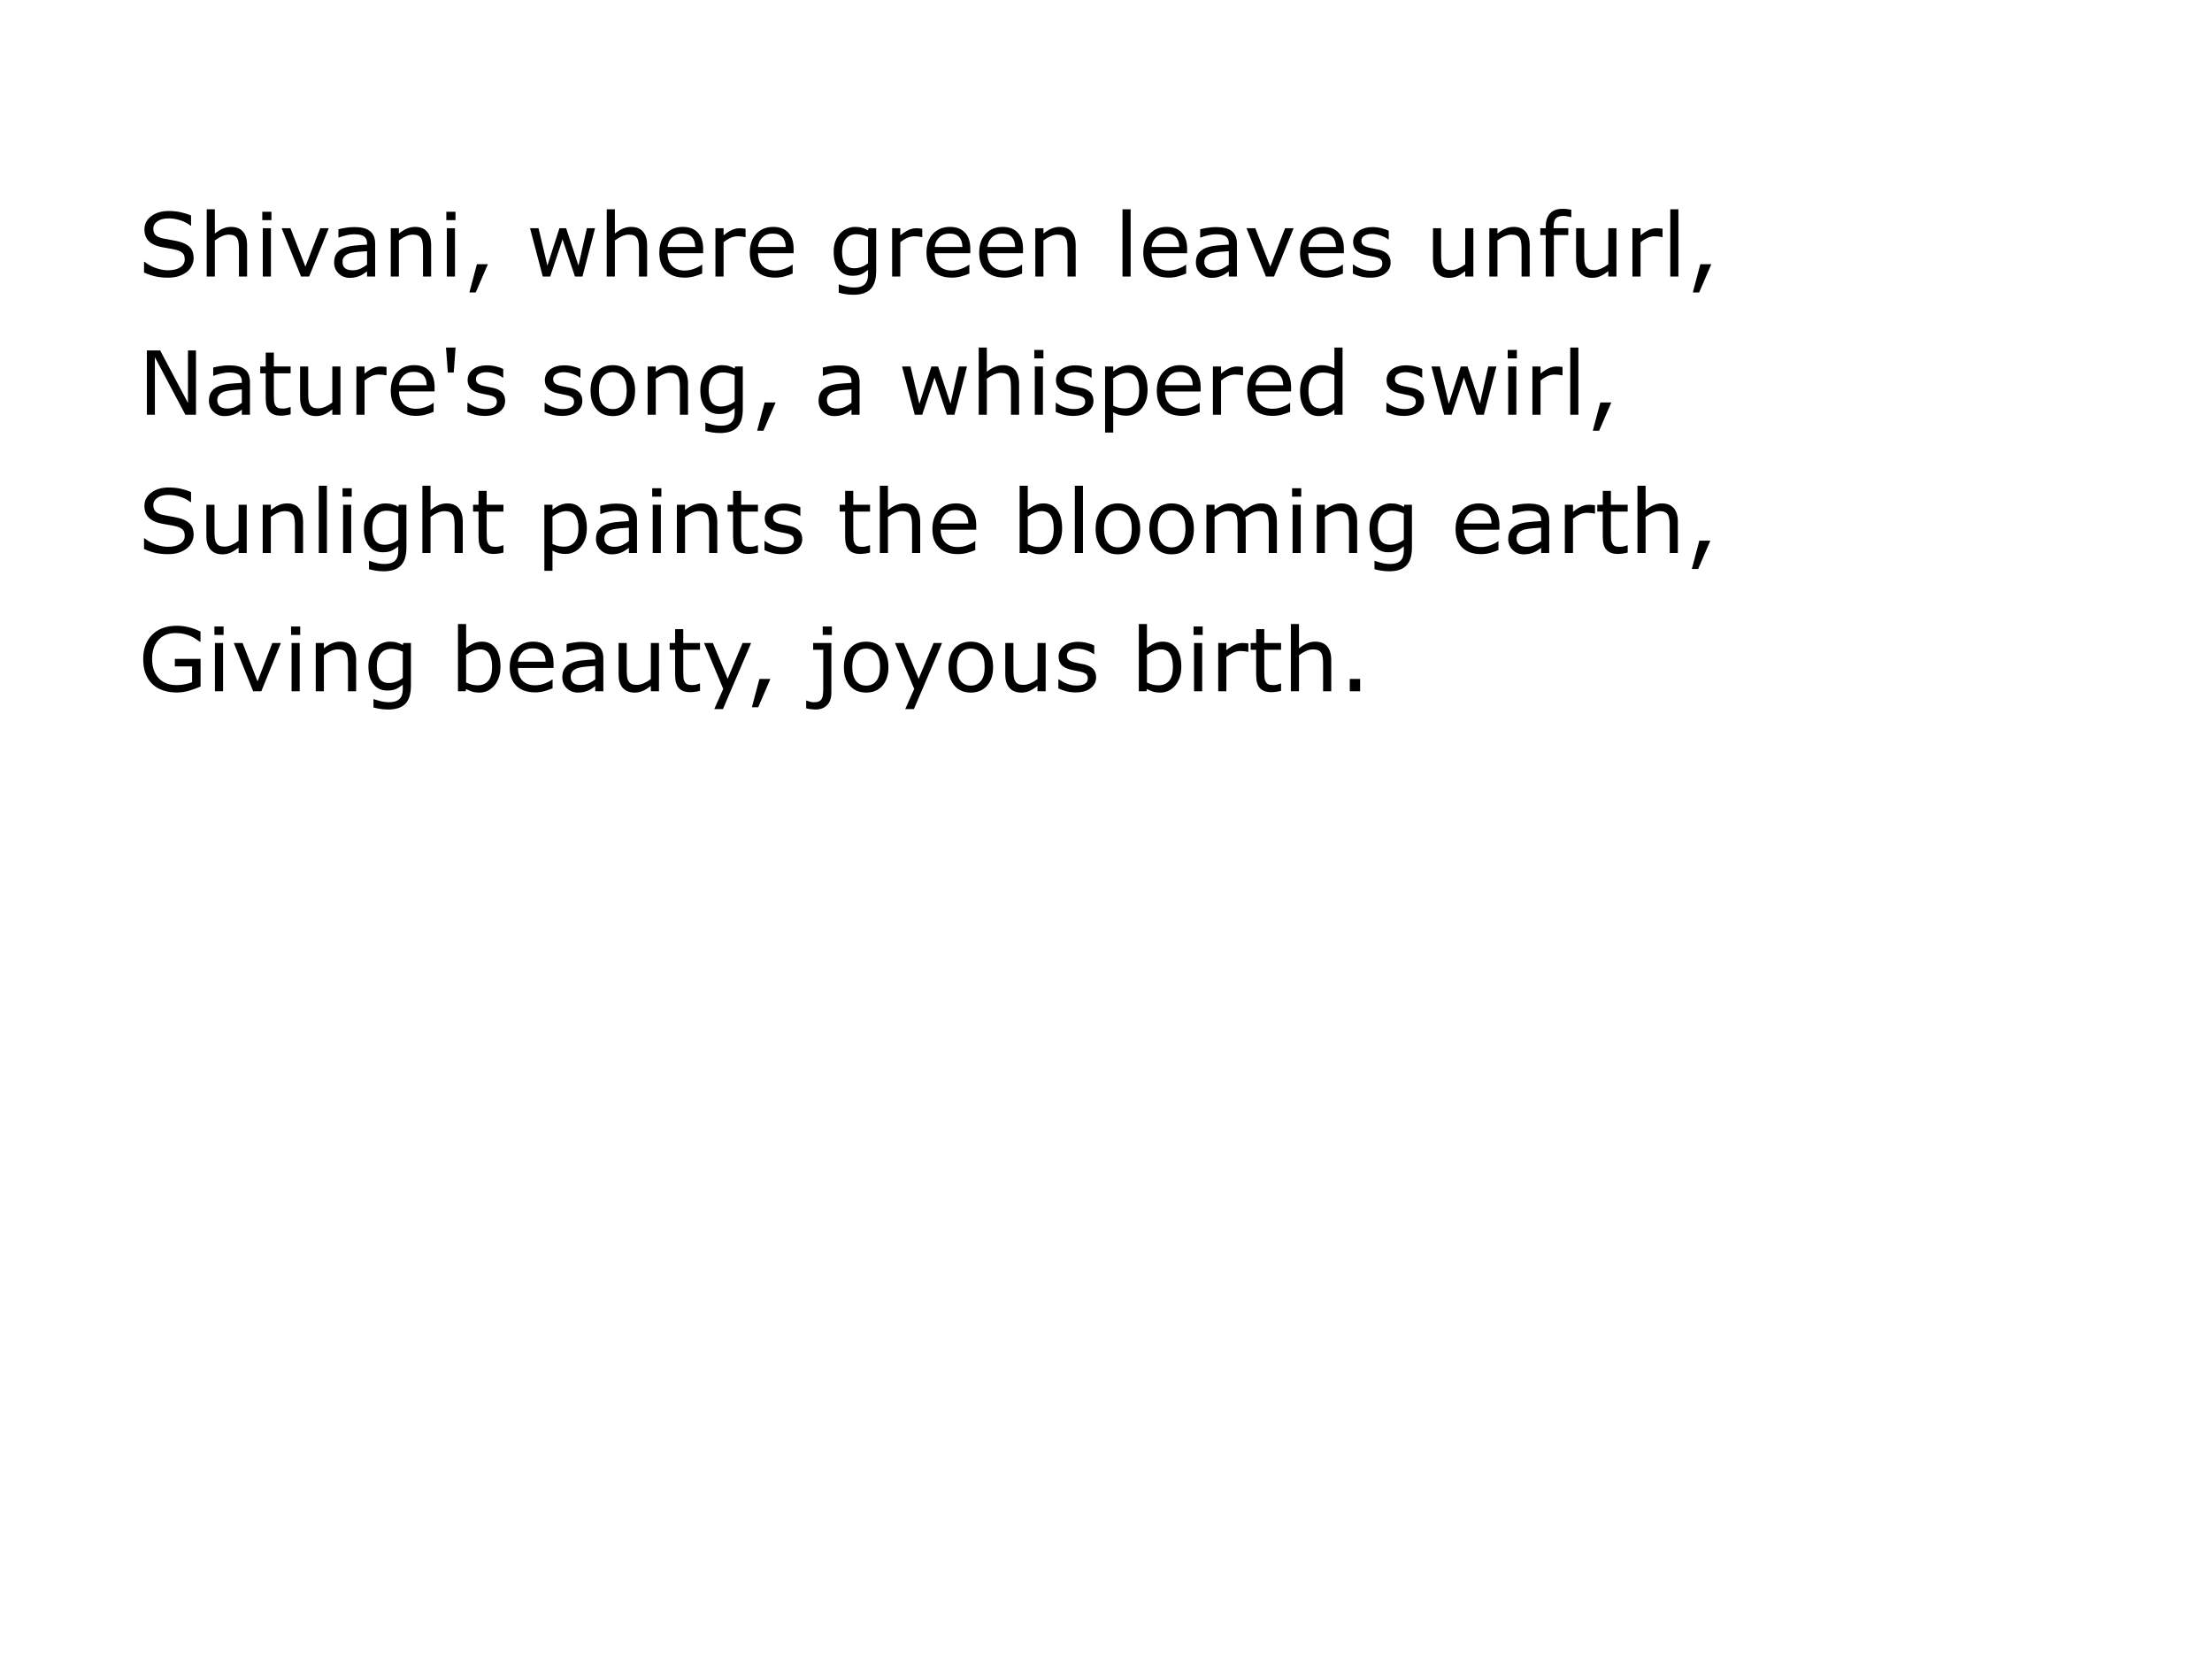 <?xml version="1.0" encoding="UTF-8" standalone="no"?>
<svg
   width="800"
   height="600"
   version="1.1"
   id="svg4"
   sodipodi:docname="shivani_nature.svg"
   xmlns:inkscape="http://www.inkscape.org/namespaces/inkscape"
   xmlns:sodipodi="http://sodipodi.sourceforge.net/DTD/sodipodi-0.dtd"
   xmlns="http://www.w3.org/2000/svg"
   xmlns:svg="http://www.w3.org/2000/svg">
  <sodipodi:namedview
     id="namedview4"
     pagecolor="#ffffff"
     bordercolor="#666666"
     borderopacity="1.0"
     inkscape:showpageshadow="2"
     inkscape:pageopacity="0.0"
     inkscape:pagecheckerboard="0"
     inkscape:deskcolor="#d1d1d1" />
  <defs
     id="defs1">
    <style
       type="text/css"
       id="style1">
      @font-face {{
        font-family: 'Kalam';
        src: url('AxiDraw_API(1)/Kalam-Regular.ttf');
      }}
    </style>
  </defs>
  <g
     id="g4">
    <g
       id="text4"
       style="font-size:32px;font-family:Kalam"
       aria-label="Shivani, where green leaves unfurl,Nature's song, a whispered swirl,Sunlight paints the blooming earth,Giving beauty, joyous birth.">
      <path
         d="m 70.031,93.359 q 0,1.359 -0.641,2.688 -0.625,1.328 -1.766,2.25 -1.25,1 -2.922,1.562 -1.656,0.563 -4,0.563 -2.516,0 -4.531,-0.469 -2,-0.469 -4.078,-1.391 v -3.875 h 0.219 q 1.766,1.469 4.078,2.266 2.312,0.797 4.344,0.797 2.875,0 4.469,-1.078 1.609,-1.078 1.609,-2.875 0,-1.547 -0.766,-2.281 Q 65.297,90.781 63.75,90.375 62.578,90.062 61.203,89.859 59.844,89.656 58.312,89.344 55.219,88.688 53.719,87.109 q -1.484,-1.594 -1.484,-4.141 0,-2.922 2.469,-4.781 2.469,-1.875 6.266,-1.875 2.453,0 4.5,0.469 2.047,0.469 3.625,1.156 v 3.656 H 68.875 q -1.328,-1.125 -3.5,-1.859 -2.156,-0.75 -4.422,-0.75 -2.484,0 -4,1.031 -1.5,1.031 -1.5,2.656 0,1.453 0.75,2.281 0.75,0.828 2.641,1.266 1,0.219 2.844,0.531 1.844,0.312 3.125,0.641 2.594,0.688 3.906,2.078 1.312,1.391 1.312,3.891 z M 89.359,100 h -2.938 v -9.938 q 0,-1.203 -0.141,-2.25 Q 86.141,86.75 85.766,86.156 85.375,85.5 84.641,85.188 q -0.734,-0.328 -1.906,-0.328 -1.203,0 -2.516,0.594 -1.312,0.594 -2.516,1.516 V 100 h -2.938 V 75.688 h 2.938 v 8.797 q 1.375,-1.141 2.844,-1.781 1.469,-0.641 3.016,-0.641 2.828,0 4.312,1.703 1.484,1.703 1.484,4.906 z m 8.812,-20.375 h -3.312 v -3.047 h 3.312 z M 97.984,100 h -2.938 V 82.547 h 2.938 z M 118.891,82.547 111.828,100 H 108.875 l -7.016,-17.453 h 3.188 L 110.453,96.438 115.812,82.547 Z M 135.672,100 H 132.75 v -1.859 q -0.391,0.266 -1.062,0.75 -0.656,0.469 -1.281,0.75 -0.734,0.359 -1.688,0.594 -0.953,0.25 -2.234,0.25 -2.359,0 -4,-1.563 -1.641,-1.562 -1.641,-3.984 0,-1.984 0.844,-3.203 0.859,-1.234 2.438,-1.938 1.594,-0.703 3.828,-0.953 2.234,-0.25 4.797,-0.375 v -0.453 q 0,-1 -0.359,-1.656 -0.344,-0.656 -1,-1.031 -0.625,-0.359 -1.5,-0.484 -0.875,-0.125 -1.828,-0.125 -1.156,0 -2.578,0.312 -1.422,0.297 -2.938,0.875 h -0.156 V 82.922 Q 123.25,82.688 124.875,82.406 126.5,82.125 128.078,82.125 q 1.844,0 3.203,0.312 1.375,0.297 2.375,1.031 0.984,0.719 1.5,1.859 0.516,1.141 0.516,2.828 z M 132.75,95.703 V 90.844 q -1.344,0.078 -3.172,0.234 -1.812,0.156 -2.875,0.453 -1.266,0.359 -2.047,1.125 -0.781,0.75 -0.781,2.078 0,1.5 0.906,2.266 0.906,0.75 2.766,0.75 1.547,0 2.828,-0.594 1.281,-0.609 2.375,-1.453 z M 155.922,100 h -2.938 v -9.938 q 0,-1.203 -0.141,-2.25 -0.141,-1.062 -0.516,-1.656 -0.391,-0.656 -1.125,-0.969 -0.734,-0.328 -1.906,-0.328 -1.203,0 -2.516,0.594 -1.312,0.594 -2.516,1.516 V 100 h -2.938 V 82.547 h 2.938 v 1.938 q 1.375,-1.141 2.844,-1.781 1.469,-0.641 3.016,-0.641 2.828,0 4.312,1.703 1.484,1.703 1.484,4.906 z m 8.812,-20.375 h -3.312 v -3.047 h 3.312 z M 164.547,100 h -2.938 V 82.547 h 2.938 z m 11.906,-4.453 -4.406,10.234 h -2.281 l 2.719,-10.234 z m 38.75,-13 L 210.656,100 H 207.938 L 203.453,86.547 199,100 h -2.703 l -4.594,-17.453 h 3.062 l 3.203,13.516 4.359,-13.516 H 204.75 L 209.219,96.062 212.25,82.547 Z M 234.031,100 h -2.938 v -9.938 q 0,-1.203 -0.141,-2.25 -0.141,-1.062 -0.516,-1.656 -0.391,-0.656 -1.125,-0.969 -0.734,-0.328 -1.906,-0.328 -1.203,0 -2.516,0.594 -1.312,0.594 -2.516,1.516 V 100 h -2.938 V 75.688 h 2.938 v 8.797 q 1.375,-1.141 2.844,-1.781 1.469,-0.641 3.016,-0.641 2.828,0 4.312,1.703 1.484,1.703 1.484,4.906 z m 20.266,-8.422 H 241.438 q 0,1.609 0.484,2.812 0.484,1.188 1.328,1.953 0.812,0.75 1.922,1.125 1.125,0.375 2.469,0.375 1.781,0 3.578,-0.703 1.812,-0.719 2.578,-1.406 h 0.156 V 98.938 q -1.484,0.625 -3.031,1.047 -1.547,0.422 -3.25,0.422 -4.344,0 -6.781,-2.344 -2.438,-2.359 -2.438,-6.688 0,-4.281 2.328,-6.797 2.344,-2.516 6.156,-2.516 3.531,0 5.438,2.062 1.922,2.062 1.922,5.859 z m -2.859,-2.25 q -0.016,-2.312 -1.172,-3.578 -1.141,-1.266 -3.484,-1.266 -2.359,0 -3.766,1.391 -1.391,1.391 -1.578,3.453 z M 269.641,85.75 h -0.156 q -0.656,-0.156 -1.281,-0.219 -0.609,-0.078 -1.453,-0.078 -1.359,0 -2.625,0.609 -1.266,0.594 -2.438,1.547 V 100 H 258.75 V 82.547 h 2.938 V 85.125 q 1.75,-1.406 3.078,-1.984 1.344,-0.594 2.734,-0.594 0.766,0 1.109,0.047 0.344,0.031 1.031,0.141 z m 17.375,5.828 h -12.859 q 0,1.609 0.484,2.812 0.484,1.188 1.328,1.953 0.812,0.75 1.922,1.125 1.125,0.375 2.469,0.375 1.781,0 3.578,-0.703 1.812,-0.719 2.578,-1.406 h 0.156 V 98.938 q -1.484,0.625 -3.031,1.047 -1.547,0.422 -3.25,0.422 -4.344,0 -6.781,-2.344 -2.438,-2.359 -2.438,-6.688 0,-4.281 2.328,-6.797 2.344,-2.516 6.156,-2.516 3.531,0 5.438,2.062 1.922,2.062 1.922,5.859 z m -2.859,-2.25 q -0.016,-2.312 -1.172,-3.578 -1.141,-1.266 -3.484,-1.266 -2.359,0 -3.766,1.391 -1.391,1.391 -1.578,3.453 z m 32.719,8.688 q 0,4.438 -2.016,6.516 -2.016,2.078 -6.203,2.078 -1.391,0 -2.719,-0.203 -1.312,-0.188 -2.594,-0.547 v -3 H 303.5 q 0.719,0.281 2.281,0.688 1.562,0.422 3.125,0.422 1.5,0 2.484,-0.359 0.984,-0.359 1.531,-1 0.547,-0.609 0.781,-1.469 0.234,-0.859 0.234,-1.922 V 97.625 q -1.328,1.062 -2.547,1.594 -1.203,0.516 -3.078,0.516 -3.125,0 -4.969,-2.25 -1.828,-2.266 -1.828,-6.375 0,-2.25 0.625,-3.875 0.641,-1.641 1.734,-2.828 1.016,-1.109 2.469,-1.719 1.453,-0.625 2.891,-0.625 1.516,0 2.531,0.312 1.031,0.297 2.172,0.922 l 0.188,-0.75 h 2.75 z m -2.938,-2.812 V 85.688 q -1.172,-0.531 -2.188,-0.75 -1,-0.234 -2,-0.234 -2.422,0 -3.812,1.625 -1.391,1.625 -1.391,4.719 0,2.938 1.031,4.453 1.031,1.516 3.422,1.516 1.281,0 2.562,-0.484 1.297,-0.5 2.375,-1.328 z M 333.547,85.75 h -0.156 q -0.656,-0.156 -1.281,-0.219 -0.609,-0.078 -1.453,-0.078 -1.359,0 -2.625,0.609 -1.266,0.594 -2.438,1.547 V 100 h -2.938 V 82.547 h 2.938 V 85.125 q 1.75,-1.406 3.078,-1.984 1.344,-0.594 2.734,-0.594 0.766,0 1.109,0.047 0.344,0.031 1.031,0.141 z m 17.375,5.828 H 338.062 q 0,1.609 0.484,2.812 0.484,1.188 1.328,1.953 0.812,0.75 1.922,1.125 1.125,0.375 2.469,0.375 1.781,0 3.578,-0.703 1.812,-0.719 2.578,-1.406 h 0.156 V 98.938 q -1.484,0.625 -3.031,1.047 -1.547,0.422 -3.25,0.422 -4.344,0 -6.781,-2.344 -2.438,-2.359 -2.438,-6.688 0,-4.281 2.328,-6.797 2.344,-2.516 6.156,-2.516 3.531,0 5.438,2.062 1.922,2.062 1.922,5.859 z m -2.859,-2.25 q -0.016,-2.312 -1.172,-3.578 -1.141,-1.266 -3.484,-1.266 -2.359,0 -3.766,1.391 -1.391,1.391 -1.578,3.453 z m 21.922,2.25 H 357.125 q 0,1.609 0.484,2.812 0.484,1.188 1.328,1.953 0.812,0.75 1.922,1.125 1.125,0.375 2.469,0.375 1.781,0 3.578,-0.703 1.812,-0.719 2.578,-1.406 h 0.156 V 98.938 q -1.484,0.625 -3.031,1.047 -1.547,0.422 -3.25,0.422 -4.344,0 -6.781,-2.344 -2.438,-2.359 -2.438,-6.688 0,-4.281 2.328,-6.797 2.344,-2.516 6.156,-2.516 3.531,0 5.438,2.062 1.922,2.062 1.922,5.859 z m -2.859,-2.25 q -0.016,-2.312 -1.172,-3.578 -1.141,-1.266 -3.484,-1.266 -2.359,0 -3.766,1.391 -1.391,1.391 -1.578,3.453 z M 389.031,100 h -2.938 v -9.938 q 0,-1.203 -0.141,-2.25 -0.141,-1.062 -0.516,-1.656 -0.391,-0.656 -1.125,-0.969 -0.734,-0.328 -1.906,-0.328 -1.203,0 -2.516,0.594 -1.312,0.594 -2.516,1.516 V 100 h -2.938 V 82.547 h 2.938 v 1.938 q 1.375,-1.141 2.844,-1.781 1.469,-0.641 3.016,-0.641 2.828,0 4.312,1.703 1.484,1.703 1.484,4.906 z m 19.875,0 h -2.938 V 75.688 h 2.938 z m 20.422,-8.422 h -12.859 q 0,1.609 0.484,2.812 0.484,1.188 1.328,1.953 0.812,0.75 1.922,1.125 1.125,0.375 2.469,0.375 1.781,0 3.578,-0.703 1.812,-0.719 2.578,-1.406 h 0.156 V 98.938 q -1.484,0.625 -3.031,1.047 -1.547,0.422 -3.25,0.422 -4.344,0 -6.781,-2.344 -2.438,-2.359 -2.438,-6.688 0,-4.281 2.328,-6.797 2.344,-2.516 6.156,-2.516 3.531,0 5.438,2.062 1.922,2.062 1.922,5.859 z m -2.859,-2.25 q -0.016,-2.312 -1.172,-3.578 -1.141,-1.266 -3.484,-1.266 -2.359,0 -3.766,1.391 -1.391,1.391 -1.578,3.453 z M 447.344,100 h -2.922 v -1.859 q -0.391,0.266 -1.062,0.75 -0.656,0.469 -1.281,0.75 -0.734,0.359 -1.688,0.594 -0.953,0.25 -2.234,0.25 -2.359,0 -4,-1.563 -1.641,-1.562 -1.641,-3.984 0,-1.984 0.844,-3.203 0.859,-1.234 2.438,-1.938 1.594,-0.703 3.828,-0.953 2.234,-0.25 4.797,-0.375 v -0.453 q 0,-1 -0.359,-1.656 -0.344,-0.656 -1,-1.031 -0.625,-0.359 -1.5,-0.484 -0.875,-0.125 -1.828,-0.125 -1.156,0 -2.578,0.312 -1.422,0.297 -2.938,0.875 h -0.156 v -2.984 q 0.859,-0.234 2.484,-0.516 1.625,-0.281 3.203,-0.281 1.844,0 3.203,0.312 1.375,0.297 2.375,1.031 0.984,0.719 1.5,1.859 0.516,1.141 0.516,2.828 z m -2.922,-4.297 V 90.844 q -1.344,0.078 -3.172,0.234 -1.812,0.156 -2.875,0.453 -1.266,0.359 -2.047,1.125 -0.781,0.75 -0.781,2.078 0,1.5 0.906,2.266 0.906,0.75 2.766,0.75 1.547,0 2.828,-0.594 1.281,-0.609 2.375,-1.453 z M 467.844,82.547 460.781,100 h -2.953 L 450.812,82.547 H 454 l 5.406,13.891 5.359,-13.891 z m 18.172,9.031 h -12.859 q 0,1.609 0.484,2.812 0.484,1.188 1.328,1.953 0.812,0.75 1.922,1.125 1.125,0.375 2.469,0.375 1.781,0 3.578,-0.703 1.812,-0.719 2.578,-1.406 h 0.156 V 98.938 q -1.484,0.625 -3.031,1.047 -1.547,0.422 -3.25,0.422 -4.344,0 -6.781,-2.344 -2.438,-2.359 -2.438,-6.688 0,-4.281 2.328,-6.797 2.344,-2.516 6.156,-2.516 3.531,0 5.438,2.062 1.922,2.062 1.922,5.859 z m -2.859,-2.25 q -0.016,-2.312 -1.172,-3.578 -1.141,-1.266 -3.484,-1.266 -2.359,0 -3.766,1.391 -1.391,1.391 -1.578,3.453 z m 19.781,5.641 q 0,2.391 -1.984,3.922 -1.969,1.531 -5.391,1.531 -1.938,0 -3.562,-0.453 Q 490.391,99.5 489.297,98.953 V 95.656 h 0.156 q 1.391,1.047 3.094,1.672 1.703,0.609 3.266,0.609 1.938,0 3.031,-0.625 1.094,-0.625 1.094,-1.969 0,-1.031 -0.594,-1.562 Q 498.75,93.25 497.062,92.875 q -0.625,-0.141 -1.641,-0.328 -1,-0.188 -1.828,-0.406 -2.297,-0.609 -3.266,-1.781 -0.953,-1.188 -0.953,-2.906 0,-1.078 0.438,-2.031 0.453,-0.953 1.359,-1.703 0.875,-0.734 2.219,-1.156 1.359,-0.438 3.031,-0.438 1.562,0 3.156,0.391 1.609,0.375 2.672,0.922 v 3.141 h -0.156 Q 500.969,85.75 499.359,85.188 497.75,84.609 496.203,84.609 q -1.609,0 -2.719,0.625 -1.109,0.609 -1.109,1.828 0,1.078 0.672,1.625 0.656,0.547 2.125,0.891 0.812,0.188 1.812,0.375 1.016,0.188 1.688,0.344 2.047,0.469 3.156,1.609 1.109,1.156 1.109,3.062 z M 532.859,100 h -2.938 v -1.938 q -1.484,1.172 -2.844,1.797 -1.359,0.625 -3,0.625 -2.75,0 -4.281,-1.672 -1.531,-1.688 -1.531,-4.938 V 82.547 h 2.938 v 9.938 q 0,1.328 0.125,2.281 0.125,0.938 0.531,1.609 0.422,0.688 1.094,1 0.672,0.312 1.953,0.312 1.141,0 2.484,-0.594 Q 528.75,96.5 529.922,95.578 v -13.031 h 2.938 z m 20.375,0 h -2.938 v -9.938 q 0,-1.203 -0.141,-2.25 -0.141,-1.062 -0.516,-1.656 -0.391,-0.656 -1.125,-0.969 -0.734,-0.328 -1.906,-0.328 -1.203,0 -2.516,0.594 -1.312,0.594 -2.516,1.516 V 100 h -2.938 V 82.547 h 2.938 v 1.938 q 1.375,-1.141 2.844,-1.781 1.469,-0.641 3.016,-0.641 2.828,0 4.312,1.703 1.484,1.703 1.484,4.906 z M 568.281,78.531 H 568.125 q -0.484,-0.141 -1.266,-0.281 -0.781,-0.156 -1.375,-0.156 -1.891,0 -2.75,0.844 -0.844,0.828 -0.844,3.016 v 0.594 h 5.297 v 2.469 h -5.203 V 100 h -2.938 V 85.016 h -1.984 v -2.469 h 1.984 V 81.969 q 0,-3.109 1.547,-4.766 1.547,-1.672 4.469,-1.672 0.984,0 1.766,0.094 0.797,0.094 1.453,0.219 z M 584.609,100 h -2.938 v -1.938 q -1.484,1.172 -2.844,1.797 -1.359,0.625 -3,0.625 -2.75,0 -4.281,-1.672 -1.531,-1.688 -1.531,-4.938 V 82.547 h 2.938 v 9.938 q 0,1.328 0.125,2.281 0.125,0.938 0.531,1.609 0.422,0.688 1.094,1 0.672,0.312 1.953,0.312 1.141,0 2.484,-0.594 Q 580.5,96.5 581.672,95.578 v -13.031 h 2.938 z M 601.281,85.75 H 601.125 q -0.656,-0.156 -1.281,-0.219 -0.609,-0.078 -1.453,-0.078 -1.359,0 -2.625,0.609 -1.266,0.594 -2.438,1.547 V 100 h -2.938 V 82.547 h 2.938 V 85.125 q 1.75,-1.406 3.078,-1.984 1.344,-0.594 2.734,-0.594 0.766,0 1.109,0.047 0.344,0.031 1.031,0.141 z m 5.734,14.25 h -2.938 V 75.688 h 2.938 z m 11.906,-4.453 -4.406,10.234 h -2.281 l 2.719,-10.234 z"
         id="path4" />
      <path
         d="M 70.875,150 H 67.047 L 56.016,129.188 V 150 H 53.125 v -23.266 h 4.797 l 10.062,19 V 126.734 H 70.875 Z m 19.516,0 H 87.469 v -1.859 q -0.391,0.266 -1.062,0.75 -0.656,0.469 -1.281,0.75 -0.734,0.359 -1.688,0.594 -0.953,0.25 -2.234,0.25 -2.359,0 -4,-1.562 -1.641,-1.562 -1.641,-3.984 0,-1.984 0.844,-3.203 0.859,-1.234 2.438,-1.938 1.594,-0.703 3.828,-0.953 2.234,-0.25 4.797,-0.375 v -0.453 q 0,-1 -0.359,-1.656 -0.344,-0.656 -1,-1.031 -0.625,-0.359 -1.5,-0.484 -0.875,-0.125 -1.828,-0.125 -1.156,0 -2.578,0.312 -1.422,0.297 -2.938,0.875 h -0.156 v -2.984 q 0.859,-0.234 2.484,-0.516 1.625,-0.281 3.203,-0.281 1.844,0 3.203,0.312 1.375,0.297 2.375,1.031 0.984,0.719 1.5,1.859 0.516,1.141 0.516,2.828 z m -2.922,-4.297 v -4.859 q -1.344,0.078 -3.172,0.234 -1.812,0.156 -2.875,0.453 -1.266,0.359 -2.047,1.125 -0.781,0.75 -0.781,2.078 0,1.5 0.906,2.266 0.906,0.75 2.766,0.75 1.547,0 2.828,-0.594 1.281,-0.609 2.375,-1.453 z m 17.641,4.141 q -0.828,0.219 -1.812,0.359 -0.969,0.141 -1.734,0.141 -2.672,0 -4.062,-1.438 -1.391,-1.438 -1.391,-4.609 v -9.281 H 94.125 v -2.469 h 1.984 v -5.016 h 2.938 v 5.016 h 6.063 v 2.469 h -6.063 v 7.953 q 0,1.375 0.062,2.156 0.062,0.766 0.438,1.438 0.344,0.625 0.938,0.922 0.609,0.281 1.844,0.281 0.719,0 1.5,-0.203 0.781,-0.219 1.125,-0.359 h 0.156 z M 123.125,150 h -2.938 v -1.938 q -1.484,1.172 -2.844,1.797 -1.359,0.625 -3,0.625 -2.75,0 -4.281,-1.672 -1.531,-1.688 -1.531,-4.938 v -11.328 h 2.938 v 9.938 q 0,1.328 0.125,2.281 0.125,0.938 0.531,1.609 0.422,0.688 1.094,1 0.672,0.312 1.953,0.312 1.141,0 2.484,-0.594 1.359,-0.594 2.531,-1.516 v -13.031 h 2.938 z m 16.672,-14.25 h -0.156 q -0.656,-0.156 -1.281,-0.219 -0.609,-0.078 -1.453,-0.078 -1.359,0 -2.625,0.609 -1.266,0.594 -2.438,1.547 V 150 h -2.938 v -17.453 h 2.938 v 2.578 q 1.75,-1.406 3.078,-1.984 1.344,-0.594 2.734,-0.594 0.766,0 1.109,0.047 0.344,0.031 1.031,0.141 z m 17.375,5.828 H 144.312 q 0,1.609 0.484,2.812 0.484,1.188 1.328,1.953 0.812,0.75 1.922,1.125 1.125,0.375 2.469,0.375 1.781,0 3.578,-0.703 1.812,-0.719 2.578,-1.406 h 0.156 v 3.203 q -1.484,0.625 -3.031,1.047 -1.547,0.422 -3.25,0.422 -4.344,0 -6.781,-2.344 -2.438,-2.359 -2.438,-6.688 0,-4.281 2.328,-6.797 2.344,-2.516 6.156,-2.516 3.531,0 5.438,2.062 1.922,2.062 1.922,5.859 z m -2.859,-2.25 q -0.016,-2.312 -1.172,-3.578 -1.141,-1.266 -3.484,-1.266 -2.359,0 -3.766,1.391 -1.391,1.391 -1.578,3.453 z m 10.453,-13.641 -0.672,9.047 h -2.125 l -0.672,-9.047 z m 17.922,19.281 q 0,2.391 -1.984,3.922 -1.969,1.531 -5.391,1.531 -1.938,0 -3.562,-0.453 -1.609,-0.469 -2.703,-1.016 v -3.297 h 0.156 q 1.391,1.047 3.094,1.672 1.703,0.609 3.266,0.609 1.938,0 3.031,-0.625 1.094,-0.625 1.094,-1.969 0,-1.031 -0.594,-1.562 Q 178.5,143.25 176.812,142.875 q -0.625,-0.141 -1.641,-0.328 -1,-0.188 -1.828,-0.406 -2.297,-0.609 -3.266,-1.781 -0.953,-1.188 -0.953,-2.906 0,-1.078 0.438,-2.031 0.453,-0.953 1.359,-1.703 0.875,-0.734 2.219,-1.156 1.359,-0.438 3.031,-0.438 1.562,0 3.156,0.391 1.609,0.375 2.672,0.922 v 3.141 h -0.156 q -1.125,-0.828 -2.734,-1.391 -1.609,-0.578 -3.156,-0.578 -1.609,0 -2.719,0.625 -1.109,0.609 -1.109,1.828 0,1.078 0.672,1.625 0.656,0.547 2.125,0.891 0.812,0.188 1.812,0.375 1.016,0.188 1.688,0.344 2.047,0.469 3.156,1.609 1.109,1.156 1.109,3.062 z m 27.922,0 q 0,2.391 -1.984,3.922 -1.969,1.531 -5.391,1.531 -1.938,0 -3.562,-0.453 -1.609,-0.469 -2.703,-1.016 v -3.297 h 0.156 q 1.391,1.047 3.094,1.672 1.703,0.609 3.266,0.609 1.938,0 3.031,-0.625 1.094,-0.625 1.094,-1.969 0,-1.031 -0.594,-1.562 -0.594,-0.531 -2.281,-0.906 -0.625,-0.141 -1.641,-0.328 -1,-0.188 -1.828,-0.406 -2.297,-0.609 -3.266,-1.781 -0.953,-1.188 -0.953,-2.906 0,-1.078 0.438,-2.031 0.453,-0.953 1.359,-1.703 0.875,-0.734 2.219,-1.156 1.359,-0.438 3.031,-0.438 1.562,0 3.156,0.391 1.609,0.375 2.672,0.922 v 3.141 h -0.156 q -1.125,-0.828 -2.734,-1.391 -1.609,-0.578 -3.156,-0.578 -1.609,0 -2.719,0.625 -1.109,0.609 -1.109,1.828 0,1.078 0.672,1.625 0.656,0.547 2.125,0.891 0.812,0.188 1.812,0.375 1.016,0.188 1.688,0.344 2.047,0.469 3.156,1.609 1.109,1.156 1.109,3.062 z m 19.078,-3.688 q 0,4.266 -2.188,6.734 -2.188,2.469 -5.859,2.469 -3.703,0 -5.891,-2.469 -2.172,-2.469 -2.172,-6.734 0,-4.266 2.172,-6.734 2.188,-2.484 5.891,-2.484 3.672,0 5.859,2.484 2.188,2.469 2.188,6.734 z m -3.031,0 q 0,-3.391 -1.328,-5.031 -1.328,-1.656 -3.688,-1.656 -2.391,0 -3.719,1.656 -1.312,1.641 -1.312,5.031 0,3.281 1.328,4.984 1.328,1.688 3.703,1.688 2.344,0 3.672,-1.672 1.344,-1.688 1.344,-5 z M 248.828,150 h -2.938 v -9.938 q 0,-1.203 -0.141,-2.25 -0.141,-1.062 -0.516,-1.656 -0.391,-0.656 -1.125,-0.969 -0.734,-0.328 -1.906,-0.328 -1.203,0 -2.516,0.594 -1.312,0.594 -2.516,1.516 V 150 h -2.938 v -17.453 h 2.938 v 1.938 q 1.375,-1.141 2.844,-1.781 1.469,-0.641 3.016,-0.641 2.828,0 4.312,1.703 1.484,1.703 1.484,4.906 z m 19.812,-1.984 q 0,4.438 -2.016,6.516 -2.016,2.078 -6.203,2.078 -1.391,0 -2.719,-0.203 -1.312,-0.188 -2.594,-0.547 v -3 h 0.156 q 0.719,0.281 2.281,0.688 1.562,0.422 3.125,0.422 1.5,0 2.484,-0.359 0.984,-0.359 1.531,-1 0.547,-0.609 0.781,-1.469 0.234,-0.859 0.234,-1.922 V 147.625 q -1.328,1.062 -2.547,1.594 -1.203,0.516 -3.078,0.516 -3.125,0 -4.969,-2.25 -1.828,-2.266 -1.828,-6.375 0,-2.25 0.625,-3.875 0.641,-1.641 1.734,-2.828 1.016,-1.109 2.469,-1.719 1.453,-0.625 2.891,-0.625 1.516,0 2.531,0.312 1.031,0.297 2.172,0.922 l 0.188,-0.75 h 2.75 z m -2.938,-2.812 v -9.516 q -1.172,-0.531 -2.188,-0.75 -1,-0.234 -2,-0.234 -2.422,0 -3.812,1.625 -1.391,1.625 -1.391,4.719 0,2.938 1.031,4.453 1.031,1.516 3.422,1.516 1.281,0 2.562,-0.484 1.297,-0.5 2.375,-1.328 z m 14.812,0.344 -4.406,10.234 h -2.281 l 2.719,-10.234 z M 310.875,150 h -2.922 v -1.859 q -0.391,0.266 -1.062,0.75 -0.656,0.469 -1.281,0.75 -0.734,0.359 -1.688,0.594 -0.953,0.25 -2.234,0.25 -2.359,0 -4,-1.562 -1.641,-1.562 -1.641,-3.984 0,-1.984 0.844,-3.203 0.859,-1.234 2.438,-1.938 1.594,-0.703 3.828,-0.953 2.234,-0.25 4.797,-0.375 v -0.453 q 0,-1 -0.359,-1.656 -0.344,-0.656 -1,-1.031 -0.625,-0.359 -1.5,-0.484 -0.875,-0.125 -1.828,-0.125 -1.156,0 -2.578,0.312 -1.422,0.297 -2.938,0.875 h -0.156 v -2.984 q 0.859,-0.234 2.484,-0.516 1.625,-0.281 3.203,-0.281 1.844,0 3.203,0.312 1.375,0.297 2.375,1.031 0.984,0.719 1.5,1.859 0.516,1.141 0.516,2.828 z m -2.922,-4.297 v -4.859 q -1.344,0.078 -3.172,0.234 -1.812,0.156 -2.875,0.453 -1.266,0.359 -2.047,1.125 -0.781,0.75 -0.781,2.078 0,1.5 0.906,2.266 0.906,0.75 2.766,0.75 1.547,0 2.828,-0.594 1.281,-0.609 2.375,-1.453 z M 349.734,132.547 345.188,150 h -2.719 L 337.984,136.547 333.531,150 h -2.703 l -4.594,-17.453 h 3.062 l 3.203,13.516 4.359,-13.516 h 2.422 l 4.469,13.516 3.031,-13.516 z M 368.562,150 h -2.938 v -9.938 q 0,-1.203 -0.141,-2.25 -0.141,-1.062 -0.516,-1.656 -0.391,-0.656 -1.125,-0.969 -0.734,-0.328 -1.906,-0.328 -1.203,0 -2.516,0.594 -1.312,0.594 -2.516,1.516 V 150 h -2.938 v -24.312 h 2.938 v 8.797 q 1.375,-1.141 2.844,-1.781 1.469,-0.641 3.016,-0.641 2.828,0 4.312,1.703 1.484,1.703 1.484,4.906 z m 8.812,-20.375 h -3.312 v -3.047 h 3.312 z M 377.188,150 H 374.25 v -17.453 h 2.938 z m 18.281,-5.031 q 0,2.391 -1.984,3.922 -1.969,1.531 -5.391,1.531 -1.938,0 -3.562,-0.453 -1.609,-0.469 -2.703,-1.016 v -3.297 h 0.156 q 1.391,1.047 3.094,1.672 1.703,0.609 3.266,0.609 1.938,0 3.031,-0.625 1.094,-0.625 1.094,-1.969 0,-1.031 -0.594,-1.562 -0.594,-0.531 -2.281,-0.906 -0.625,-0.141 -1.641,-0.328 -1,-0.188 -1.828,-0.406 -2.297,-0.609 -3.266,-1.781 -0.953,-1.188 -0.953,-2.906 0,-1.078 0.438,-2.031 0.453,-0.953 1.359,-1.703 0.875,-0.734 2.219,-1.156 1.359,-0.438 3.031,-0.438 1.562,0 3.156,0.391 1.609,0.375 2.672,0.922 v 3.141 H 394.625 q -1.125,-0.828 -2.734,-1.391 -1.609,-0.578 -3.156,-0.578 -1.609,0 -2.719,0.625 -1.109,0.609 -1.109,1.828 0,1.078 0.672,1.625 0.656,0.547 2.125,0.891 0.812,0.188 1.812,0.375 1.016,0.188 1.688,0.344 2.047,0.469 3.156,1.609 1.109,1.156 1.109,3.062 z m 19.562,-3.906 q 0,2.125 -0.609,3.891 -0.609,1.75 -1.719,2.969 -1.031,1.156 -2.438,1.797 -1.391,0.625 -2.953,0.625 -1.359,0 -2.469,-0.297 Q 403.75,149.75 402.609,149.125 v 7.312 h -2.938 v -23.891 h 2.938 v 1.828 q 1.172,-0.984 2.625,-1.641 1.469,-0.672 3.125,-0.672 3.156,0 4.906,2.391 1.766,2.375 1.766,6.609 z M 412,141.141 q 0,-3.156 -1.078,-4.719 -1.078,-1.562 -3.312,-1.562 -1.266,0 -2.547,0.547 -1.281,0.547 -2.453,1.438 v 9.891 q 1.25,0.562 2.141,0.766 0.906,0.203 2.047,0.203 2.453,0 3.828,-1.656 1.375,-1.656 1.375,-4.906 z m 22.219,0.438 h -12.859 q 0,1.609 0.484,2.812 0.484,1.188 1.328,1.953 0.812,0.75 1.922,1.125 1.125,0.375 2.469,0.375 1.781,0 3.578,-0.703 1.812,-0.719 2.578,-1.406 h 0.156 v 3.203 q -1.484,0.625 -3.031,1.047 -1.547,0.422 -3.25,0.422 -4.344,0 -6.781,-2.344 -2.438,-2.359 -2.438,-6.688 0,-4.281 2.328,-6.797 2.344,-2.516 6.156,-2.516 3.531,0 5.438,2.062 1.922,2.062 1.922,5.859 z m -2.859,-2.25 q -0.016,-2.312 -1.172,-3.578 -1.141,-1.266 -3.484,-1.266 -2.359,0 -3.766,1.391 -1.391,1.391 -1.578,3.453 z M 449.562,135.75 h -0.156 q -0.656,-0.156 -1.281,-0.219 -0.609,-0.078 -1.453,-0.078 -1.359,0 -2.625,0.609 -1.266,0.594 -2.438,1.547 V 150 h -2.938 v -17.453 h 2.938 v 2.578 q 1.75,-1.406 3.078,-1.984 1.344,-0.594 2.734,-0.594 0.766,0 1.109,0.047 0.344,0.031 1.031,0.141 z m 17.375,5.828 h -12.859 q 0,1.609 0.484,2.812 0.484,1.188 1.328,1.953 0.812,0.75 1.922,1.125 1.125,0.375 2.469,0.375 1.781,0 3.578,-0.703 1.812,-0.719 2.578,-1.406 h 0.156 v 3.203 q -1.484,0.625 -3.031,1.047 -1.547,0.422 -3.25,0.422 -4.344,0 -6.781,-2.344 -2.438,-2.359 -2.438,-6.688 0,-4.281 2.328,-6.797 2.344,-2.516 6.156,-2.516 3.531,0 5.438,2.062 1.922,2.062 1.922,5.859 z m -2.859,-2.25 q -0.016,-2.312 -1.172,-3.578 -1.141,-1.266 -3.484,-1.266 -2.359,0 -3.766,1.391 -1.391,1.391 -1.578,3.453 z M 485.547,150 h -2.938 v -1.828 q -1.266,1.094 -2.641,1.703 -1.375,0.609 -2.984,0.609 -3.125,0 -4.969,-2.406 -1.828,-2.406 -1.828,-6.672 0,-2.219 0.625,-3.953 0.641,-1.734 1.719,-2.953 1.062,-1.188 2.469,-1.812 1.422,-0.625 2.938,-0.625 1.375,0 2.438,0.297 1.062,0.281 2.234,0.891 v -7.562 h 2.938 z m -2.938,-4.297 V 135.688 q -1.188,-0.531 -2.125,-0.734 -0.938,-0.203 -2.047,-0.203 -2.469,0 -3.844,1.719 -1.375,1.719 -1.375,4.875 0,3.109 1.062,4.734 1.062,1.609 3.406,1.609 1.25,0 2.531,-0.547 1.281,-0.562 2.391,-1.438 z m 32.438,-0.734 q 0,2.391 -1.984,3.922 -1.969,1.531 -5.391,1.531 -1.938,0 -3.562,-0.453 Q 502.5,149.5 501.406,148.953 v -3.297 h 0.156 q 1.391,1.047 3.094,1.672 1.703,0.609 3.266,0.609 1.938,0 3.031,-0.625 1.094,-0.625 1.094,-1.969 0,-1.031 -0.594,-1.562 -0.594,-0.531 -2.281,-0.906 -0.625,-0.141 -1.641,-0.328 -1,-0.188 -1.828,-0.406 -2.297,-0.609 -3.266,-1.781 -0.953,-1.188 -0.953,-2.906 0,-1.078 0.438,-2.031 0.453,-0.953 1.359,-1.703 0.875,-0.734 2.219,-1.156 1.359,-0.438 3.031,-0.438 1.562,0 3.156,0.391 1.609,0.375 2.672,0.922 v 3.141 h -0.156 q -1.125,-0.828 -2.734,-1.391 -1.609,-0.578 -3.156,-0.578 -1.609,0 -2.719,0.625 -1.109,0.609 -1.109,1.828 0,1.078 0.672,1.625 0.656,0.547 2.125,0.891 0.812,0.188 1.812,0.375 1.016,0.188 1.688,0.344 2.047,0.469 3.156,1.609 1.109,1.156 1.109,3.062 z M 541.203,132.547 536.656,150 H 533.938 L 529.453,136.547 525,150 h -2.703 l -4.594,-17.453 h 3.062 l 3.203,13.516 4.359,-13.516 H 530.75 l 4.469,13.516 3.031,-13.516 z m 7.391,-2.922 h -3.312 v -3.047 h 3.312 z M 548.406,150 h -2.938 v -17.453 h 2.938 z m 16.703,-14.25 h -0.156 q -0.656,-0.156 -1.281,-0.219 -0.609,-0.078 -1.453,-0.078 -1.359,0 -2.625,0.609 -1.266,0.594 -2.438,1.547 V 150 h -2.938 v -17.453 h 2.938 v 2.578 q 1.75,-1.406 3.078,-1.984 1.344,-0.594 2.734,-0.594 0.766,0 1.109,0.047 0.344,0.031 1.031,0.141 z m 5.734,14.25 h -2.938 v -24.312 h 2.938 z m 11.906,-4.453 -4.406,10.234 h -2.281 l 2.719,-10.234 z"
         id="path5" />
      <path
         d="m 70.031,193.359 q 0,1.359 -0.641,2.688 -0.625,1.328 -1.766,2.25 -1.25,1 -2.922,1.562 -1.656,0.562 -4,0.562 -2.516,0 -4.531,-0.469 -2,-0.469 -4.078,-1.391 v -3.875 h 0.219 q 1.766,1.469 4.078,2.266 2.312,0.797 4.344,0.797 2.875,0 4.469,-1.078 1.609,-1.078 1.609,-2.875 0,-1.547 -0.766,-2.281 -0.75,-0.734 -2.297,-1.141 -1.172,-0.312 -2.547,-0.516 -1.359,-0.203 -2.891,-0.516 -3.094,-0.656 -4.594,-2.234 -1.484,-1.594 -1.484,-4.141 0,-2.922 2.469,-4.781 2.469,-1.875 6.266,-1.875 2.453,0 4.5,0.469 2.047,0.469 3.625,1.156 v 3.656 H 68.875 q -1.328,-1.125 -3.5,-1.859 -2.156,-0.75 -4.422,-0.75 -2.484,0 -4,1.031 -1.5,1.031 -1.5,2.656 0,1.453 0.75,2.281 0.75,0.828 2.641,1.266 1,0.219 2.844,0.531 1.844,0.312 3.125,0.641 2.594,0.688 3.906,2.078 1.312,1.391 1.312,3.891 z M 89.234,200 h -2.938 v -1.938 q -1.484,1.172 -2.844,1.797 -1.359,0.625 -3,0.625 -2.75,0 -4.281,-1.672 -1.531,-1.688 -1.531,-4.938 v -11.328 h 2.938 v 9.938 q 0,1.328 0.125,2.281 0.125,0.938 0.531,1.609 0.422,0.688 1.094,1 0.672,0.312 1.953,0.312 1.141,0 2.484,-0.594 1.359,-0.594 2.531,-1.516 v -13.031 h 2.938 z m 20.375,0 h -2.938 v -9.938 q 0,-1.203 -0.141,-2.25 -0.141,-1.062 -0.516,-1.656 -0.391,-0.656 -1.125,-0.969 -0.734,-0.328 -1.906,-0.328 -1.203,0 -2.516,0.594 -1.312,0.594 -2.516,1.516 V 200 h -2.938 v -17.453 h 2.938 v 1.938 q 1.375,-1.141 2.844,-1.781 1.469,-0.641 3.016,-0.641 2.828,0 4.312,1.703 1.484,1.703 1.484,4.906 z m 8.625,0 h -2.938 v -24.312 h 2.938 z m 8.969,-20.375 h -3.312 v -3.047 h 3.312 z M 127.016,200 h -2.938 v -17.453 h 2.938 z m 19.969,-1.984 q 0,4.438 -2.016,6.516 -2.016,2.078 -6.203,2.078 -1.391,0 -2.719,-0.203 -1.312,-0.188 -2.594,-0.547 v -3 h 0.156 q 0.719,0.281 2.281,0.688 1.562,0.422 3.125,0.422 1.5,0 2.484,-0.359 0.984,-0.359 1.531,-1 0.547,-0.609 0.781,-1.469 0.234,-0.859 0.234,-1.922 V 197.625 q -1.328,1.062 -2.547,1.594 -1.203,0.516 -3.078,0.516 -3.125,0 -4.969,-2.25 -1.828,-2.266 -1.828,-6.375 0,-2.25 0.625,-3.875 0.641,-1.641 1.734,-2.828 1.016,-1.109 2.469,-1.719 1.453,-0.625 2.891,-0.625 1.516,0 2.531,0.312 1.031,0.297 2.172,0.922 l 0.188,-0.75 h 2.75 z m -2.938,-2.812 v -9.516 q -1.172,-0.531 -2.188,-0.75 -1,-0.234 -2,-0.234 -2.422,0 -3.812,1.625 -1.391,1.625 -1.391,4.719 0,2.938 1.031,4.453 1.031,1.516 3.422,1.516 1.281,0 2.562,-0.484 1.297,-0.5 2.375,-1.328 z M 167.359,200 h -2.938 v -9.938 q 0,-1.203 -0.141,-2.25 -0.141,-1.062 -0.516,-1.656 -0.391,-0.656 -1.125,-0.969 -0.734,-0.328 -1.906,-0.328 -1.203,0 -2.516,0.594 -1.312,0.594 -2.516,1.516 V 200 h -2.938 v -24.312 h 2.938 v 8.797 q 1.375,-1.141 2.844,-1.781 1.469,-0.641 3.016,-0.641 2.828,0 4.312,1.703 1.484,1.703 1.484,4.906 z m 14.719,-0.156 q -0.828,0.219 -1.812,0.359 -0.969,0.141 -1.734,0.141 -2.672,0 -4.062,-1.438 -1.391,-1.438 -1.391,-4.609 v -9.281 h -1.984 v -2.469 h 1.984 v -5.016 h 2.938 v 5.016 h 6.062 v 2.469 h -6.062 v 7.953 q 0,1.375 0.062,2.156 0.062,0.766 0.438,1.438 0.344,0.625 0.938,0.922 0.609,0.281 1.844,0.281 0.719,0 1.5,-0.203 0.781,-0.219 1.125,-0.359 h 0.156 z m 30.156,-8.781 q 0,2.125 -0.609,3.891 -0.609,1.75 -1.719,2.969 -1.031,1.156 -2.438,1.797 -1.391,0.625 -2.953,0.625 -1.359,0 -2.469,-0.297 -1.094,-0.297 -2.234,-0.922 v 7.312 h -2.938 v -23.891 h 2.938 v 1.828 q 1.172,-0.984 2.625,-1.641 1.469,-0.672 3.125,-0.672 3.156,0 4.906,2.391 1.766,2.375 1.766,6.609 z m -3.031,0.078 q 0,-3.156 -1.078,-4.719 -1.078,-1.562 -3.312,-1.562 -1.266,0 -2.547,0.547 -1.281,0.547 -2.453,1.438 v 9.891 q 1.25,0.562 2.141,0.766 0.906,0.203 2.047,0.203 2.453,0 3.828,-1.656 1.375,-1.656 1.375,-4.906 z M 230.375,200 h -2.922 v -1.859 q -0.391,0.266 -1.062,0.75 -0.656,0.469 -1.281,0.75 -0.734,0.359 -1.688,0.594 -0.953,0.25 -2.234,0.25 -2.359,0 -4,-1.562 -1.641,-1.562 -1.641,-3.984 0,-1.984 0.844,-3.203 0.859,-1.234 2.438,-1.938 1.594,-0.703 3.828,-0.953 2.234,-0.25 4.797,-0.375 v -0.453 q 0,-1 -0.359,-1.656 -0.344,-0.656 -1,-1.031 -0.625,-0.359 -1.5,-0.484 -0.875,-0.125 -1.828,-0.125 -1.156,0 -2.578,0.312 -1.422,0.297 -2.938,0.875 h -0.156 v -2.984 q 0.859,-0.234 2.484,-0.516 1.625,-0.281 3.203,-0.281 1.844,0 3.203,0.312 1.375,0.297 2.375,1.031 0.984,0.719 1.5,1.859 0.516,1.141 0.516,2.828 z m -2.922,-4.297 v -4.859 q -1.344,0.078 -3.172,0.234 -1.812,0.156 -2.875,0.453 -1.266,0.359 -2.047,1.125 -0.781,0.75 -0.781,2.078 0,1.5 0.906,2.266 0.906,0.75 2.766,0.75 1.547,0 2.828,-0.594 1.281,-0.609 2.375,-1.453 z M 239.188,179.625 h -3.312 v -3.047 h 3.312 z M 239,200 h -2.938 V 182.547 H 239 Z m 20.406,0 h -2.938 v -9.938 q 0,-1.203 -0.141,-2.25 -0.141,-1.062 -0.516,-1.656 -0.391,-0.656 -1.125,-0.969 -0.734,-0.328 -1.906,-0.328 -1.203,0 -2.516,0.594 -1.312,0.594 -2.516,1.516 V 200 h -2.938 v -17.453 h 2.938 v 1.938 q 1.375,-1.141 2.844,-1.781 1.469,-0.641 3.016,-0.641 2.828,0 4.312,1.703 1.484,1.703 1.484,4.906 z m 14.719,-0.156 q -0.828,0.219 -1.812,0.359 -0.969,0.141 -1.734,0.141 -2.672,0 -4.062,-1.438 -1.391,-1.438 -1.391,-4.609 v -9.281 h -1.984 v -2.469 h 1.984 v -5.016 h 2.938 v 5.016 h 6.062 v 2.469 h -6.062 v 7.953 q 0,1.375 0.062,2.156 0.062,0.766 0.438,1.438 0.344,0.625 0.938,0.922 0.609,0.281 1.844,0.281 0.719,0 1.5,-0.203 0.781,-0.219 1.125,-0.359 h 0.156 z m 16.016,-4.875 q 0,2.391 -1.984,3.922 -1.969,1.531 -5.391,1.531 -1.938,0 -3.562,-0.453 Q 277.594,199.5 276.5,198.953 v -3.297 h 0.156 q 1.391,1.047 3.094,1.672 1.703,0.609 3.266,0.609 1.938,0 3.031,-0.625 1.094,-0.625 1.094,-1.969 0,-1.031 -0.594,-1.562 -0.594,-0.531 -2.281,-0.906 -0.625,-0.141 -1.641,-0.328 -1,-0.188 -1.828,-0.406 -2.297,-0.609 -3.266,-1.781 -0.953,-1.188 -0.953,-2.906 0,-1.078 0.438,-2.031 0.453,-0.953 1.359,-1.703 0.875,-0.734 2.219,-1.156 1.359,-0.438 3.031,-0.438 1.562,0 3.156,0.391 1.609,0.375 2.672,0.922 v 3.141 h -0.156 q -1.125,-0.828 -2.734,-1.391 -1.609,-0.578 -3.156,-0.578 -1.609,0 -2.719,0.625 -1.109,0.609 -1.109,1.828 0,1.078 0.672,1.625 0.656,0.547 2.125,0.891 0.812,0.188 1.812,0.375 1.016,0.188 1.688,0.344 2.047,0.469 3.156,1.609 1.109,1.156 1.109,3.062 z m 24.516,4.875 q -0.828,0.219 -1.812,0.359 -0.969,0.141 -1.734,0.141 -2.672,0 -4.062,-1.438 -1.391,-1.438 -1.391,-4.609 v -9.281 h -1.984 v -2.469 h 1.984 v -5.016 h 2.938 v 5.016 h 6.062 v 2.469 h -6.062 v 7.953 q 0,1.375 0.062,2.156 0.062,0.766 0.438,1.438 0.344,0.625 0.938,0.922 0.609,0.281 1.844,0.281 0.719,0 1.5,-0.203 0.781,-0.219 1.125,-0.359 h 0.156 z M 332.797,200 h -2.938 v -9.938 q 0,-1.203 -0.141,-2.25 -0.141,-1.062 -0.516,-1.656 -0.391,-0.656 -1.125,-0.969 -0.734,-0.328 -1.906,-0.328 -1.203,0 -2.516,0.594 -1.312,0.594 -2.516,1.516 V 200 h -2.938 v -24.312 h 2.938 v 8.797 q 1.375,-1.141 2.844,-1.781 1.469,-0.641 3.016,-0.641 2.828,0 4.312,1.703 1.484,1.703 1.484,4.906 z m 20.266,-8.422 h -12.859 q 0,1.609 0.484,2.812 0.484,1.188 1.328,1.953 0.812,0.75 1.922,1.125 1.125,0.375 2.469,0.375 1.781,0 3.578,-0.703 1.812,-0.719 2.578,-1.406 h 0.156 v 3.203 q -1.484,0.625 -3.031,1.047 -1.547,0.422 -3.25,0.422 -4.344,0 -6.781,-2.344 -2.438,-2.359 -2.438,-6.688 0,-4.281 2.328,-6.797 2.344,-2.516 6.156,-2.516 3.531,0 5.438,2.062 1.922,2.062 1.922,5.859 z m -2.859,-2.25 q -0.016,-2.312 -1.172,-3.578 -1.141,-1.266 -3.484,-1.266 -2.359,0 -3.766,1.391 -1.391,1.391 -1.578,3.453 z m 33.922,1.812 q 0,2.188 -0.625,3.938 -0.609,1.75 -1.656,2.938 -1.109,1.234 -2.438,1.859 -1.328,0.609 -2.922,0.609 -1.484,0 -2.594,-0.359 -1.109,-0.344 -2.188,-0.938 L 371.516,200 h -2.75 v -24.312 h 2.938 v 8.688 q 1.234,-1.016 2.625,-1.656 1.391,-0.656 3.125,-0.656 3.094,0 4.875,2.375 1.797,2.375 1.797,6.703 z m -3.031,0.078 q 0,-3.125 -1.031,-4.734 -1.031,-1.625 -3.328,-1.625 -1.281,0 -2.594,0.562 -1.312,0.547 -2.438,1.422 v 10 q 1.25,0.562 2.141,0.781 0.906,0.219 2.047,0.219 2.438,0 3.812,-1.594 1.391,-1.609 1.391,-5.031 z M 391.672,200 h -2.938 v -24.312 h 2.938 z m 20.688,-8.719 q 0,4.266 -2.188,6.734 -2.188,2.469 -5.859,2.469 -3.703,0 -5.891,-2.469 -2.172,-2.469 -2.172,-6.734 0,-4.266 2.172,-6.734 2.188,-2.484 5.891,-2.484 3.672,0 5.859,2.484 2.188,2.469 2.188,6.734 z m -3.031,0 q 0,-3.391 -1.328,-5.031 -1.328,-1.656 -3.688,-1.656 -2.391,0 -3.719,1.656 -1.312,1.641 -1.312,5.031 0,3.281 1.328,4.984 1.328,1.688 3.703,1.688 2.344,0 3.672,-1.672 1.344,-1.688 1.344,-5 z m 22.453,0 q 0,4.266 -2.188,6.734 -2.188,2.469 -5.859,2.469 -3.703,0 -5.891,-2.469 -2.172,-2.469 -2.172,-6.734 0,-4.266 2.172,-6.734 2.188,-2.484 5.891,-2.484 3.672,0 5.859,2.484 2.188,2.469 2.188,6.734 z m -3.031,0 q 0,-3.391 -1.328,-5.031 -1.328,-1.656 -3.688,-1.656 -2.391,0 -3.719,1.656 -1.312,1.641 -1.312,5.031 0,3.281 1.328,4.984 1.328,1.688 3.703,1.688 2.344,0 3.672,-1.672 1.344,-1.688 1.344,-5 z M 461.797,200 h -2.938 v -9.938 q 0,-1.125 -0.109,-2.172 -0.094,-1.047 -0.422,-1.672 -0.359,-0.672 -1.031,-1.016 -0.672,-0.344 -1.938,-0.344 -1.234,0 -2.469,0.625 -1.234,0.609 -2.469,1.562 0.047,0.359 0.078,0.844 0.031,0.469 0.031,0.938 V 200 h -2.938 v -9.938 q 0,-1.156 -0.109,-2.188 -0.094,-1.047 -0.422,-1.672 -0.359,-0.672 -1.031,-1 -0.672,-0.344 -1.938,-0.344 -1.203,0 -2.422,0.594 -1.203,0.594 -2.406,1.516 V 200 h -2.938 v -17.453 h 2.938 v 1.938 q 1.375,-1.141 2.734,-1.781 1.375,-0.641 2.922,-0.641 1.781,0 3.016,0.75 1.25,0.75 1.859,2.078 1.781,-1.5 3.25,-2.156 1.469,-0.672 3.141,-0.672 2.875,0 4.234,1.75 1.375,1.734 1.375,4.859 z m 8.812,-20.375 h -3.312 v -3.047 h 3.312 z M 470.422,200 h -2.938 v -17.453 h 2.938 z m 20.406,0 h -2.938 v -9.938 q 0,-1.203 -0.141,-2.25 -0.141,-1.062 -0.516,-1.656 -0.391,-0.656 -1.125,-0.969 -0.734,-0.328 -1.906,-0.328 -1.203,0 -2.516,0.594 -1.312,0.594 -2.516,1.516 V 200 h -2.938 v -17.453 h 2.938 v 1.938 q 1.375,-1.141 2.844,-1.781 1.469,-0.641 3.016,-0.641 2.828,0 4.312,1.703 1.484,1.703 1.484,4.906 z m 19.812,-1.984 q 0,4.438 -2.016,6.516 -2.016,2.078 -6.203,2.078 -1.391,0 -2.719,-0.203 -1.312,-0.188 -2.594,-0.547 v -3 h 0.156 q 0.719,0.281 2.281,0.688 1.562,0.422 3.125,0.422 1.5,0 2.484,-0.359 0.984,-0.359 1.531,-1 0.547,-0.609 0.781,-1.469 0.234,-0.859 0.234,-1.922 V 197.625 q -1.328,1.062 -2.547,1.594 -1.203,0.516 -3.078,0.516 -3.125,0 -4.969,-2.25 -1.828,-2.266 -1.828,-6.375 0,-2.25 0.625,-3.875 0.641,-1.641 1.734,-2.828 1.016,-1.109 2.469,-1.719 1.453,-0.625 2.891,-0.625 1.516,0 2.531,0.312 1.031,0.297 2.172,0.922 l 0.188,-0.75 h 2.75 z m -2.938,-2.812 v -9.516 q -1.172,-0.531 -2.188,-0.75 -1,-0.234 -2,-0.234 -2.422,0 -3.812,1.625 -1.391,1.625 -1.391,4.719 0,2.938 1.031,4.453 1.031,1.516 3.422,1.516 1.281,0 2.562,-0.484 1.297,-0.5 2.375,-1.328 z m 34.578,-3.625 h -12.859 q 0,1.609 0.484,2.812 0.484,1.188 1.328,1.953 0.812,0.75 1.922,1.125 1.125,0.375 2.469,0.375 1.781,0 3.578,-0.703 1.812,-0.719 2.578,-1.406 h 0.156 v 3.203 q -1.484,0.625 -3.031,1.047 -1.547,0.422 -3.25,0.422 -4.344,0 -6.781,-2.344 -2.438,-2.359 -2.438,-6.688 0,-4.281 2.328,-6.797 2.344,-2.516 6.156,-2.516 3.531,0 5.438,2.062 1.922,2.062 1.922,5.859 z m -2.859,-2.25 q -0.016,-2.312 -1.172,-3.578 -1.141,-1.266 -3.484,-1.266 -2.359,0 -3.766,1.391 -1.391,1.391 -1.578,3.453 z M 560.297,200 H 557.375 v -1.859 q -0.391,0.266 -1.062,0.75 -0.656,0.469 -1.281,0.75 -0.734,0.359 -1.688,0.594 -0.953,0.25 -2.234,0.25 -2.359,0 -4,-1.562 -1.641,-1.562 -1.641,-3.984 0,-1.984 0.844,-3.203 0.859,-1.234 2.438,-1.938 1.594,-0.703 3.828,-0.953 2.234,-0.25 4.797,-0.375 v -0.453 q 0,-1 -0.359,-1.656 -0.344,-0.656 -1,-1.031 -0.625,-0.359 -1.5,-0.484 -0.875,-0.125 -1.828,-0.125 -1.156,0 -2.578,0.312 -1.422,0.297 -2.938,0.875 h -0.156 v -2.984 q 0.859,-0.234 2.484,-0.516 1.625,-0.281 3.203,-0.281 1.844,0 3.203,0.312 1.375,0.297 2.375,1.031 0.984,0.719 1.5,1.859 0.516,1.141 0.516,2.828 z m -2.922,-4.297 v -4.859 q -1.344,0.078 -3.172,0.234 -1.812,0.156 -2.875,0.453 -1.266,0.359 -2.047,1.125 -0.781,0.75 -0.781,2.078 0,1.5 0.906,2.266 0.906,0.75 2.766,0.75 1.547,0 2.828,-0.594 1.281,-0.609 2.375,-1.453 z M 576.844,185.75 h -0.156 q -0.656,-0.156 -1.281,-0.219 -0.609,-0.078 -1.453,-0.078 -1.359,0 -2.625,0.609 -1.266,0.594 -2.438,1.547 V 200 h -2.938 v -17.453 h 2.938 v 2.578 q 1.75,-1.406 3.078,-1.984 1.344,-0.594 2.734,-0.594 0.766,0 1.109,0.047 0.344,0.031 1.031,0.141 z m 11.828,14.094 q -0.828,0.219 -1.812,0.359 -0.969,0.141 -1.734,0.141 -2.672,0 -4.062,-1.438 -1.391,-1.438 -1.391,-4.609 v -9.281 h -1.984 v -2.469 h 1.984 v -5.016 h 2.938 v 5.016 h 6.062 v 2.469 h -6.062 v 7.953 q 0,1.375 0.062,2.156 0.062,0.766 0.438,1.438 0.344,0.625 0.938,0.922 0.609,0.281 1.844,0.281 0.719,0 1.5,-0.203 0.781,-0.219 1.125,-0.359 h 0.156 z M 606.812,200 h -2.938 v -9.938 q 0,-1.203 -0.141,-2.25 -0.141,-1.062 -0.516,-1.656 -0.391,-0.656 -1.125,-0.969 -0.734,-0.328 -1.906,-0.328 -1.203,0 -2.516,0.594 -1.312,0.594 -2.516,1.516 V 200 h -2.938 v -24.312 h 2.938 v 8.797 q 1.375,-1.141 2.844,-1.781 1.469,-0.641 3.016,-0.641 2.828,0 4.312,1.703 1.484,1.703 1.484,4.906 z m 11.75,-4.453 -4.406,10.234 H 611.875 l 2.719,-10.234 z"
         id="path6" />
      <path
         d="m 72.531,248.281 q -1.906,0.875 -4.172,1.531 -2.25,0.641 -4.359,0.641 -2.719,0 -4.984,-0.75 -2.266,-0.75 -3.859,-2.25 -1.609,-1.516 -2.484,-3.781 -0.875,-2.281 -0.875,-5.328 0,-5.578 3.25,-8.797 Q 58.312,226.312 64,226.312 q 1.984,0 4.047,0.484 2.078,0.469 4.469,1.609 v 3.672 h -0.281 q -0.484,-0.375 -1.406,-0.984 -0.922,-0.609 -1.812,-1.016 -1.078,-0.484 -2.453,-0.797 -1.359,-0.328 -3.094,-0.328 -3.906,0 -6.188,2.516 -2.266,2.5 -2.266,6.781 0,4.516 2.375,7.031 2.375,2.5 6.469,2.5 1.5,0 2.984,-0.297 1.5,-0.297 2.625,-0.766 v -5.703 h -6.234 v -2.719 H 72.531 Z M 80.859,229.625 h -3.312 v -3.047 h 3.312 z M 80.672,250 h -2.938 v -17.453 h 2.938 z M 101.578,232.547 94.516,250 H 91.562 l -7.016,-17.453 h 3.188 L 93.141,246.438 98.5,232.547 Z m 7,-2.922 h -3.312 v -3.047 h 3.312 z M 108.391,250 h -2.938 v -17.453 h 2.938 z m 20.406,0 h -2.937 v -9.938 q 0,-1.203 -0.141,-2.25 -0.141,-1.062 -0.516,-1.656 -0.391,-0.656 -1.125,-0.969 -0.734,-0.328 -1.906,-0.328 -1.203,0 -2.516,0.594 -1.312,0.594 -2.516,1.516 V 250 h -2.938 v -17.453 h 2.938 v 1.938 q 1.375,-1.141 2.844,-1.781 1.469,-0.641 3.016,-0.641 2.828,0 4.312,1.703 1.484,1.703 1.484,4.906 z m 19.812,-1.984 q 0,4.438 -2.016,6.516 -2.016,2.078 -6.203,2.078 -1.391,0 -2.719,-0.203 -1.312,-0.188 -2.594,-0.547 v -3 h 0.156 q 0.719,0.281 2.281,0.688 1.562,0.422 3.125,0.422 1.5,0 2.484,-0.359 0.984,-0.359 1.531,-1 0.547,-0.609 0.781,-1.469 0.234,-0.859 0.234,-1.922 V 247.625 q -1.328,1.062 -2.547,1.594 -1.203,0.516 -3.078,0.516 -3.125,0 -4.969,-2.25 -1.828,-2.266 -1.828,-6.375 0,-2.25 0.625,-3.875 0.641,-1.641 1.734,-2.828 1.016,-1.109 2.469,-1.719 1.453,-0.625 2.891,-0.625 1.516,0 2.531,0.312 1.031,0.297 2.172,0.922 l 0.188,-0.75 h 2.75 z m -2.938,-2.812 v -9.516 q -1.172,-0.531 -2.188,-0.75 -1,-0.234 -2,-0.234 -2.422,0 -3.812,1.625 -1.391,1.625 -1.391,4.719 0,2.938 1.031,4.453 1.031,1.516 3.422,1.516 1.281,0 2.562,-0.484 1.297,-0.5 2.375,-1.328 z M 181,241.141 q 0,2.188 -0.625,3.938 -0.609,1.75 -1.656,2.938 -1.109,1.234 -2.438,1.859 -1.328,0.609 -2.922,0.609 -1.484,0 -2.594,-0.359 -1.109,-0.344 -2.188,-0.938 L 168.391,250 h -2.75 v -24.312 h 2.938 v 8.688 q 1.234,-1.016 2.625,-1.656 1.391,-0.656 3.125,-0.656 3.094,0 4.875,2.375 Q 181,236.812 181,241.141 Z m -3.031,0.078 q 0,-3.125 -1.031,-4.734 -1.031,-1.625 -3.328,-1.625 -1.281,0 -2.594,0.562 -1.312,0.547 -2.438,1.422 v 10 q 1.25,0.562 2.141,0.781 0.906,0.219 2.047,0.219 2.438,0 3.812,-1.594 1.391,-1.609 1.391,-5.031 z m 22.219,0.359 h -12.859 q 0,1.609 0.484,2.812 0.484,1.188 1.328,1.953 0.812,0.75 1.922,1.125 1.125,0.375 2.469,0.375 1.781,0 3.578,-0.703 1.812,-0.719 2.578,-1.406 h 0.156 v 3.203 q -1.484,0.625 -3.031,1.047 -1.547,0.422 -3.25,0.422 -4.344,0 -6.781,-2.344 -2.438,-2.359 -2.438,-6.688 0,-4.281 2.328,-6.797 2.344,-2.516 6.156,-2.516 3.531,0 5.438,2.062 1.922,2.062 1.922,5.859 z m -2.859,-2.25 q -0.016,-2.312 -1.172,-3.578 -1.141,-1.266 -3.484,-1.266 -2.359,0 -3.766,1.391 -1.391,1.391 -1.578,3.453 z M 218.203,250 h -2.922 v -1.859 q -0.391,0.266 -1.062,0.75 -0.656,0.469 -1.281,0.75 -0.734,0.359 -1.688,0.594 -0.953,0.25 -2.234,0.25 -2.359,0 -4,-1.562 -1.641,-1.562 -1.641,-3.984 0,-1.984 0.844,-3.203 0.859,-1.234 2.438,-1.938 1.594,-0.703 3.828,-0.953 2.234,-0.25 4.797,-0.375 v -0.453 q 0,-1 -0.359,-1.656 -0.344,-0.656 -1,-1.031 -0.625,-0.359 -1.5,-0.484 -0.875,-0.125 -1.828,-0.125 -1.156,0 -2.578,0.312 -1.422,0.297 -2.938,0.875 h -0.156 v -2.984 q 0.859,-0.234 2.484,-0.516 1.625,-0.281 3.203,-0.281 1.844,0 3.203,0.312 1.375,0.297 2.375,1.031 0.984,0.719 1.5,1.859 0.516,1.141 0.516,2.828 z m -2.922,-4.297 v -4.859 q -1.344,0.078 -3.172,0.234 -1.812,0.156 -2.875,0.453 -1.266,0.359 -2.047,1.125 -0.781,0.75 -0.781,2.078 0,1.5 0.906,2.266 0.906,0.75 2.766,0.75 1.547,0 2.828,-0.594 1.281,-0.609 2.375,-1.453 z M 238.328,250 h -2.938 v -1.938 q -1.484,1.172 -2.844,1.797 -1.359,0.625 -3,0.625 -2.75,0 -4.281,-1.672 -1.531,-1.688 -1.531,-4.938 v -11.328 h 2.938 v 9.938 q 0,1.328 0.125,2.281 0.125,0.938 0.531,1.609 0.422,0.688 1.094,1 0.672,0.312 1.953,0.312 1.141,0 2.484,-0.594 1.359,-0.594 2.531,-1.516 v -13.031 h 2.938 z m 14.844,-0.156 q -0.828,0.219 -1.812,0.359 -0.969,0.141 -1.734,0.141 -2.672,0 -4.062,-1.438 -1.391,-1.438 -1.391,-4.609 v -9.281 h -1.984 v -2.469 h 1.984 v -5.016 h 2.938 v 5.016 h 6.062 v 2.469 h -6.062 v 7.953 q 0,1.375 0.062,2.156 0.062,0.766 0.438,1.438 0.344,0.625 0.938,0.922 0.609,0.281 1.844,0.281 0.719,0 1.5,-0.203 0.781,-0.219 1.125,-0.359 h 0.156 z m 18.484,-17.297 -10.188,23.891 h -3.141 l 3.25,-7.281 -6.953,-16.609 h 3.188 l 5.359,12.938 5.406,-12.938 z m 6.969,13 -4.406,10.234 h -2.281 l 2.719,-10.234 z M 300.859,229.625 h -3.312 v -3.047 h 3.312 z m -0.188,20.797 q 0,3.062 -1.562,4.625 -1.562,1.562 -4.188,1.562 -0.625,0 -1.656,-0.125 -1.016,-0.125 -1.703,-0.312 V 253.375 h 0.156 q 0.438,0.172 1.172,0.391 0.75,0.219 1.453,0.219 1.125,0 1.812,-0.312 0.688,-0.312 1.031,-0.938 0.344,-0.625 0.438,-1.516 0.109,-0.875 0.109,-2.141 v -14.062 h -3.641 v -2.469 h 6.578 z m 20.641,-9.141 q 0,4.266 -2.188,6.734 -2.188,2.469 -5.859,2.469 -3.703,0 -5.891,-2.469 -2.172,-2.469 -2.172,-6.734 0,-4.266 2.172,-6.734 2.188,-2.484 5.891,-2.484 3.672,0 5.859,2.484 2.188,2.469 2.188,6.734 z m -3.031,0 q 0,-3.391 -1.328,-5.031 -1.328,-1.656 -3.688,-1.656 -2.391,0 -3.719,1.656 -1.312,1.641 -1.312,5.031 0,3.281 1.328,4.984 1.328,1.688 3.703,1.688 2.344,0 3.672,-1.672 1.344,-1.688 1.344,-5 z m 22.438,-8.734 -10.188,23.891 h -3.141 l 3.25,-7.281 -6.953,-16.609 h 3.188 l 5.359,12.938 5.406,-12.938 z m 18.438,8.734 q 0,4.266 -2.188,6.734 -2.188,2.469 -5.859,2.469 -3.703,0 -5.891,-2.469 -2.172,-2.469 -2.172,-6.734 0,-4.266 2.172,-6.734 2.188,-2.484 5.891,-2.484 3.672,0 5.859,2.484 2.188,2.469 2.188,6.734 z m -3.031,0 q 0,-3.391 -1.328,-5.031 -1.328,-1.656 -3.688,-1.656 -2.391,0 -3.719,1.656 -1.312,1.641 -1.312,5.031 0,3.281 1.328,4.984 1.328,1.688 3.703,1.688 2.344,0 3.672,-1.672 1.344,-1.688 1.344,-5 z M 378.172,250 h -2.938 v -1.938 q -1.484,1.172 -2.844,1.797 -1.359,0.625 -3,0.625 -2.75,0 -4.281,-1.672 -1.531,-1.688 -1.531,-4.938 v -11.328 h 2.938 v 9.938 q 0,1.328 0.125,2.281 0.125,0.938 0.531,1.609 0.422,0.688 1.094,1 0.672,0.312 1.953,0.312 1.141,0 2.484,-0.594 1.359,-0.594 2.531,-1.516 v -13.031 h 2.938 z m 18.25,-5.031 q 0,2.391 -1.984,3.922 -1.969,1.531 -5.391,1.531 -1.938,0 -3.562,-0.453 -1.609,-0.469 -2.703,-1.016 v -3.297 h 0.156 q 1.391,1.047 3.094,1.672 1.703,0.609 3.266,0.609 1.938,0 3.031,-0.625 1.094,-0.625 1.094,-1.969 0,-1.031 -0.594,-1.562 -0.594,-0.531 -2.281,-0.906 -0.625,-0.141 -1.641,-0.328 -1,-0.188 -1.828,-0.406 -2.297,-0.609 -3.266,-1.781 -0.953,-1.188 -0.953,-2.906 0,-1.078 0.438,-2.031 0.453,-0.953 1.359,-1.703 0.875,-0.734 2.219,-1.156 1.359,-0.438 3.031,-0.438 1.562,0 3.156,0.391 1.609,0.375 2.672,0.922 v 3.141 h -0.156 q -1.125,-0.828 -2.734,-1.391 -1.609,-0.578 -3.156,-0.578 -1.609,0 -2.719,0.625 -1.109,0.609 -1.109,1.828 0,1.078 0.672,1.625 0.656,0.547 2.125,0.891 0.812,0.188 1.812,0.375 1.016,0.188 1.688,0.344 2.047,0.469 3.156,1.609 1.109,1.156 1.109,3.062 z m 30.812,-3.828 q 0,2.188 -0.625,3.938 -0.609,1.75 -1.656,2.938 -1.109,1.234 -2.438,1.859 -1.328,0.609 -2.922,0.609 -1.484,0 -2.594,-0.359 -1.109,-0.344 -2.188,-0.938 L 414.625,250 h -2.75 v -24.312 h 2.938 v 8.688 q 1.234,-1.016 2.625,-1.656 1.391,-0.656 3.125,-0.656 3.094,0 4.875,2.375 1.797,2.375 1.797,6.703 z m -3.031,0.078 q 0,-3.125 -1.031,-4.734 -1.031,-1.625 -3.328,-1.625 -1.281,0 -2.594,0.562 -1.312,0.547 -2.438,1.422 v 10 q 1.25,0.562 2.141,0.781 0.906,0.219 2.047,0.219 2.438,0 3.812,-1.594 1.391,-1.609 1.391,-5.031 z M 434.969,229.625 h -3.312 v -3.047 h 3.312 z M 434.781,250 h -2.938 v -17.453 h 2.938 z m 16.703,-14.25 h -0.156 q -0.656,-0.156 -1.281,-0.219 -0.609,-0.078 -1.453,-0.078 -1.359,0 -2.625,0.609 -1.266,0.594 -2.438,1.547 V 250 h -2.938 v -17.453 h 2.938 v 2.578 q 1.75,-1.406 3.078,-1.984 1.344,-0.594 2.734,-0.594 0.766,0 1.109,0.047 0.344,0.031 1.031,0.141 z m 11.828,14.094 q -0.828,0.219 -1.812,0.359 -0.969,0.141 -1.734,0.141 -2.672,0 -4.062,-1.438 -1.391,-1.438 -1.391,-4.609 v -9.281 h -1.984 v -2.469 h 1.984 v -5.016 h 2.938 v 5.016 h 6.062 v 2.469 H 457.25 v 7.953 q 0,1.375 0.062,2.156 0.062,0.766 0.438,1.438 0.344,0.625 0.938,0.922 0.609,0.281 1.844,0.281 0.719,0 1.5,-0.203 0.781,-0.219 1.125,-0.359 h 0.156 z M 481.453,250 h -2.938 v -9.938 q 0,-1.203 -0.141,-2.25 -0.141,-1.062 -0.516,-1.656 -0.391,-0.656 -1.125,-0.969 -0.734,-0.328 -1.906,-0.328 -1.203,0 -2.516,0.594 -1.312,0.594 -2.516,1.516 V 250 h -2.938 v -24.312 h 2.938 v 8.797 q 1.375,-1.141 2.844,-1.781 1.469,-0.641 3.016,-0.641 2.828,0 4.312,1.703 1.484,1.703 1.484,4.906 z m 10.453,0 h -3.734 v -4.453 h 3.734 z"
         id="path7" />
    </g>
  </g>
</svg>
